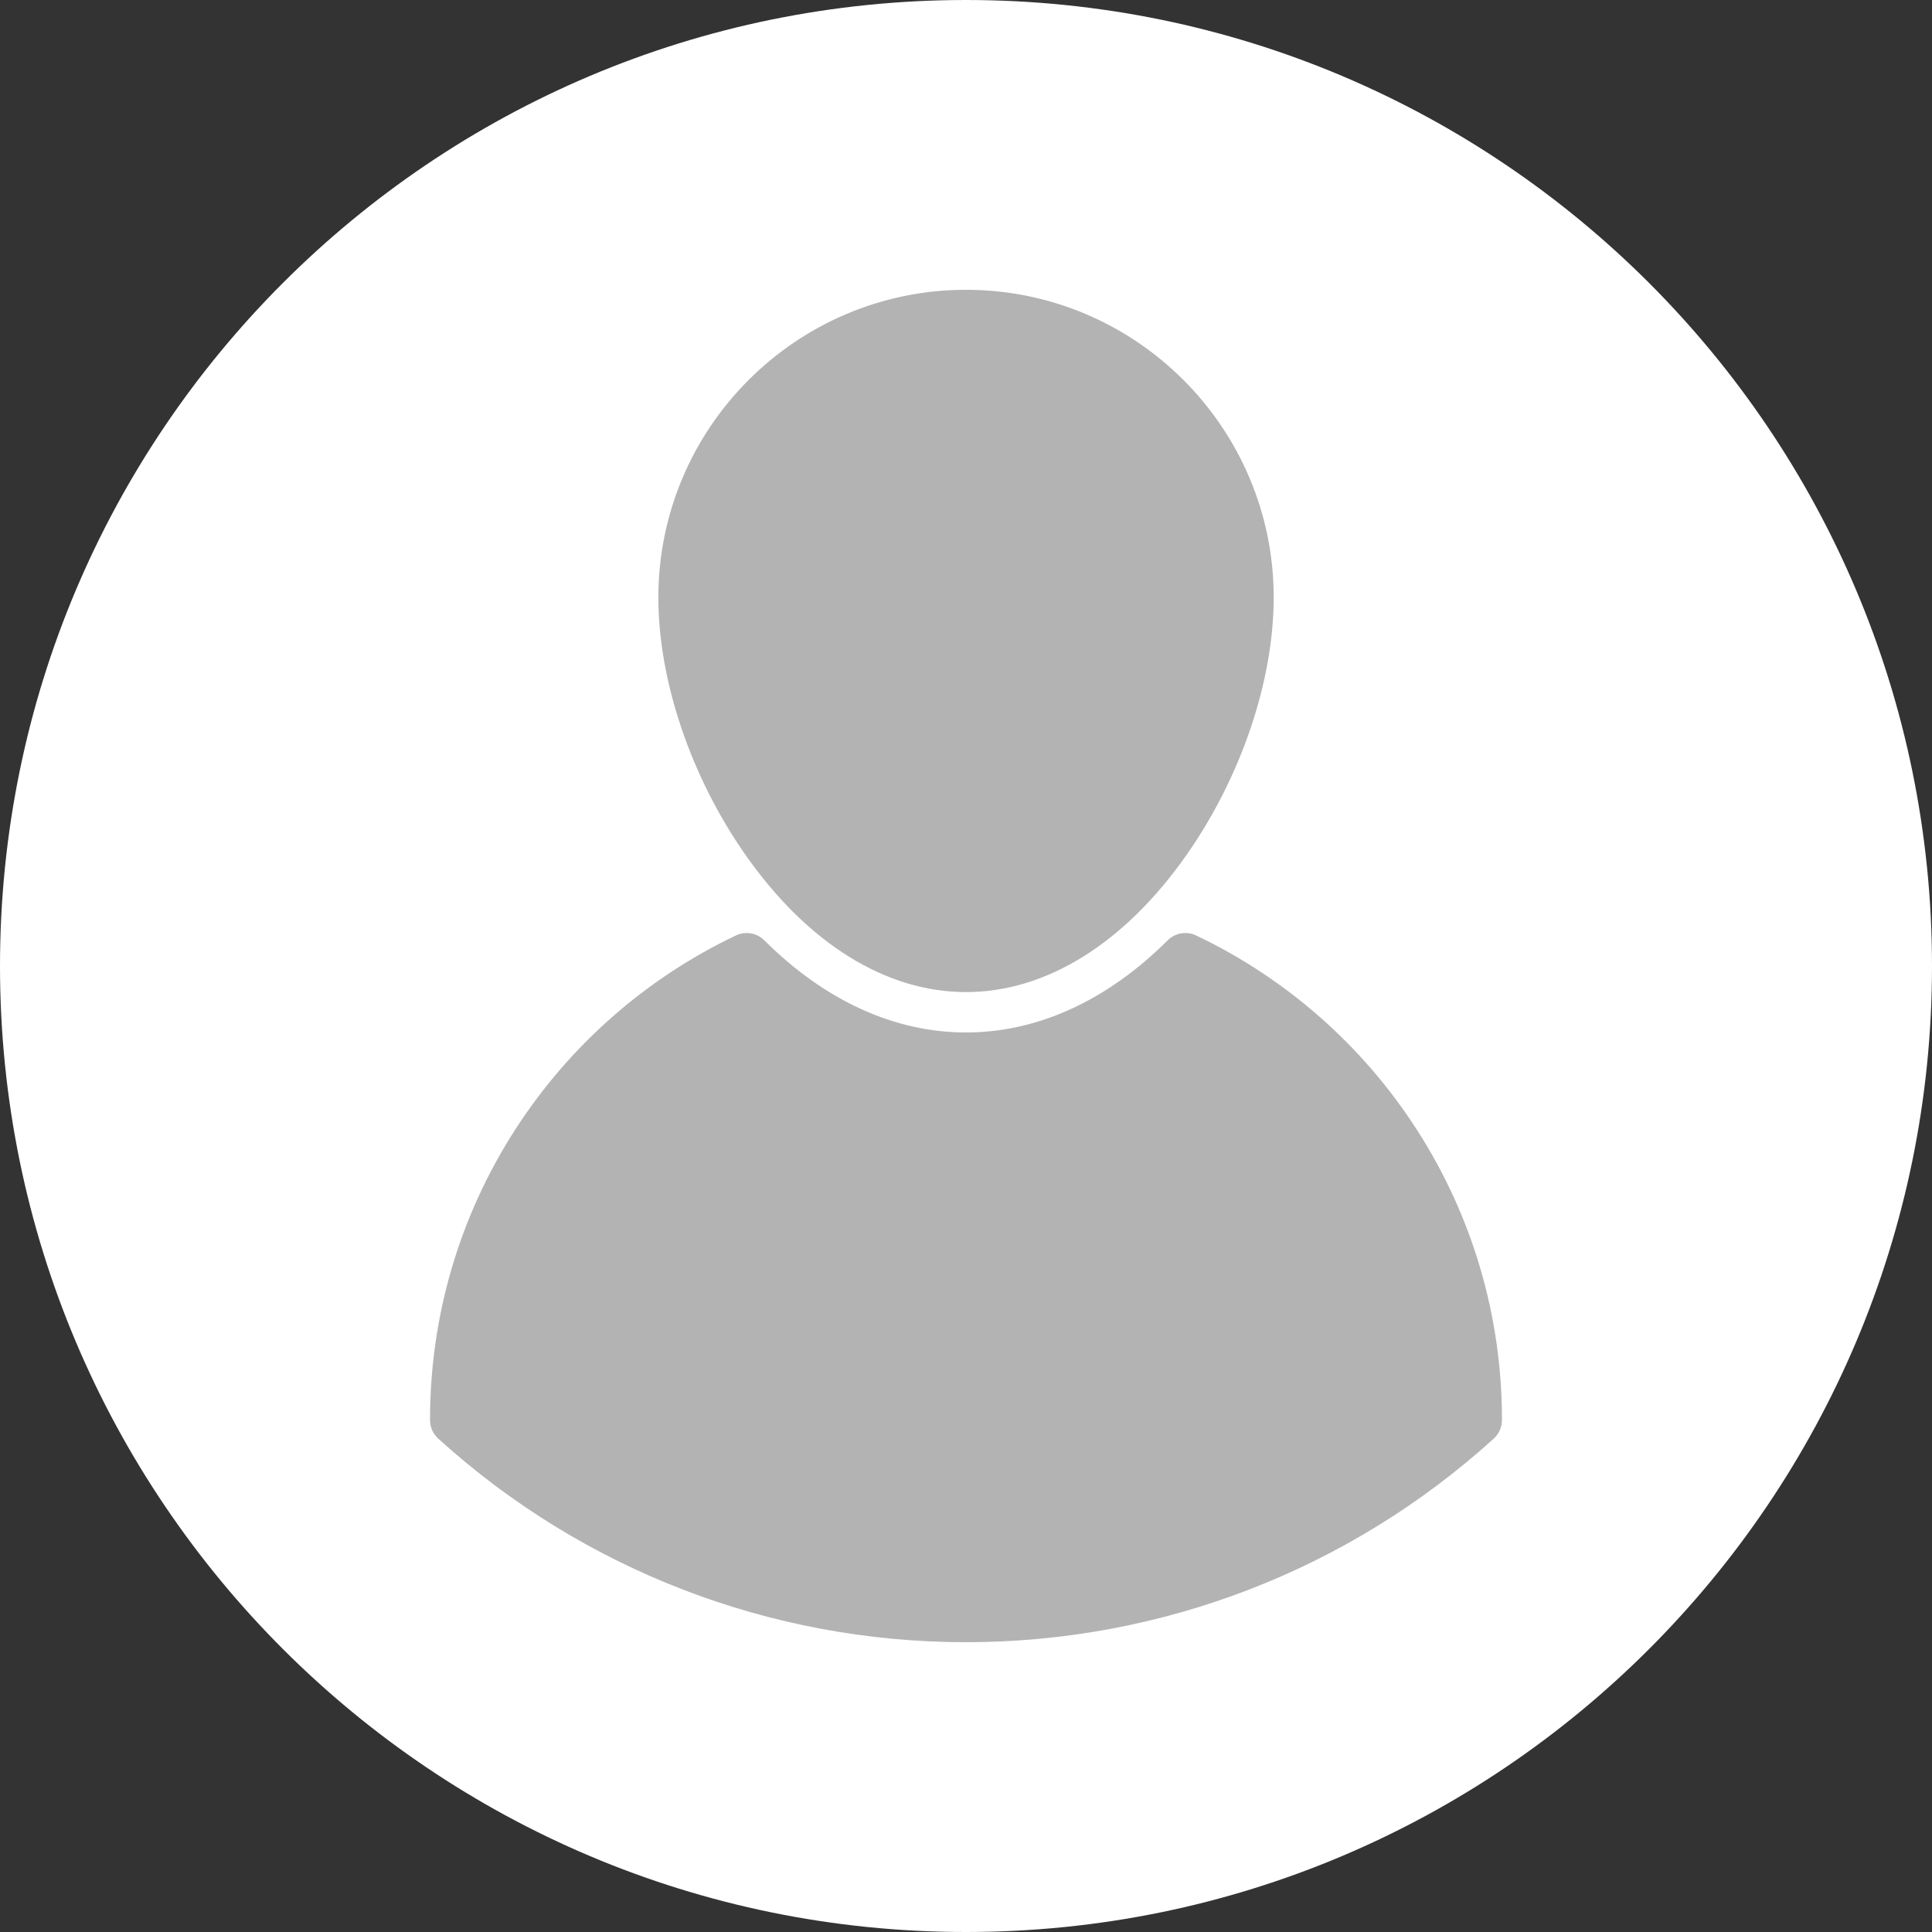 <svg width="76" height="76" viewBox="0 0 76 76" fill="none" xmlns="http://www.w3.org/2000/svg">
<rect x="0" y="0" width="76" height="76" fill="#333333" stroke="none"/>
<path d="M76 38C76 58.987 58.987 76 38 76C17.013 76 0 58.987 0 38C0 17.013 17.013 0 38 0C58.987 0 76 17.013 76 38Z" fill="white"/>
<path d="M38.001 39.026C41.154 39.026 44.232 37.113 46.669 33.64C48.82 30.575 50.104 26.785 50.104 23.503C50.104 16.829 44.675 11.4 38.001 11.4C31.328 11.4 25.898 16.829 25.898 23.503C25.898 26.785 27.182 30.575 29.333 33.64C31.77 37.113 34.849 39.026 38.001 39.026Z" fill="#B3B3B3"/>
<path d="M55.735 44.439C53.603 41.13 50.601 38.488 47.053 36.799C46.677 36.62 46.228 36.697 45.932 36.991C43.555 39.362 40.812 40.615 38 40.615C35.187 40.615 32.445 39.362 30.068 36.992C29.773 36.697 29.324 36.62 28.947 36.799C25.4 38.488 22.398 41.13 20.265 44.439C18.074 47.839 16.916 51.782 16.916 55.844V55.861C16.916 56.14 17.034 56.405 17.24 56.593C22.934 61.756 30.306 64.6 38 64.6C45.693 64.6 53.065 61.756 58.759 56.593C58.966 56.405 59.083 56.14 59.083 55.861V55.844C59.084 51.782 57.926 47.839 55.735 44.439Z" fill="#B3B3B3"/>
</svg>
